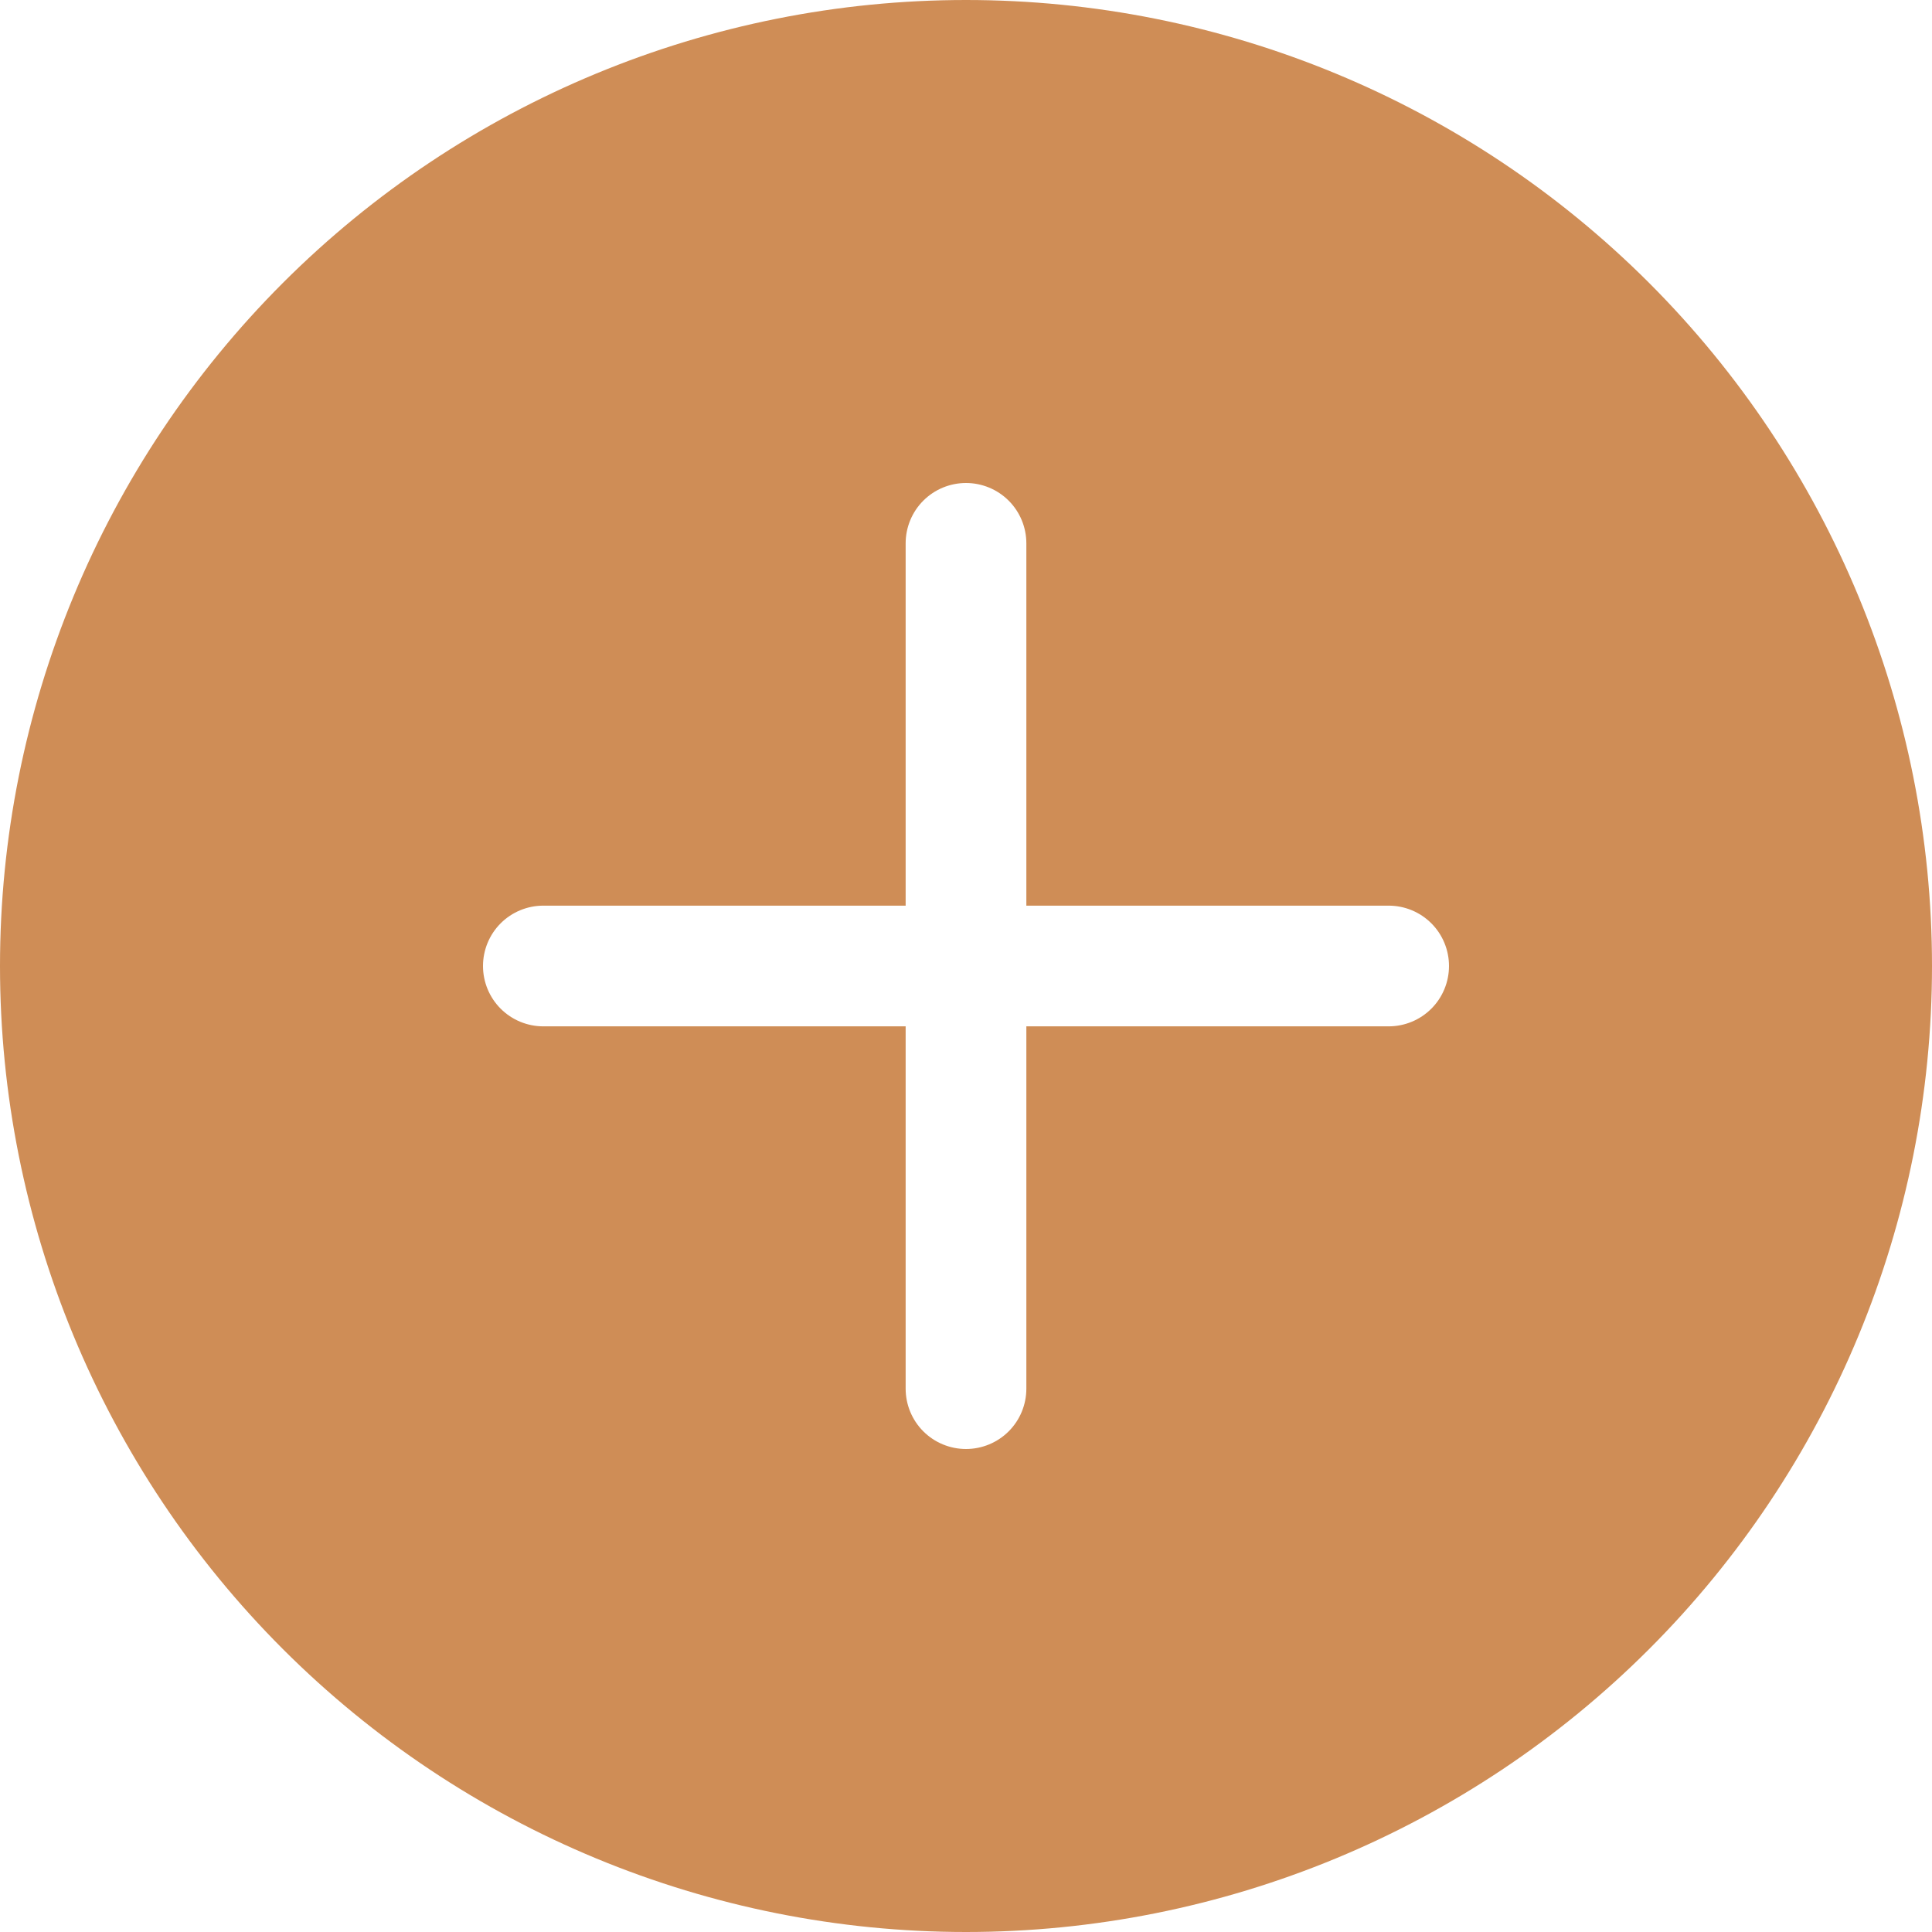 <svg width="21" height="21" viewBox="0 0 21 21" fill="none" xmlns="http://www.w3.org/2000/svg">
<path d="M21 10.5C21 13.285 19.894 15.956 17.925 17.925C15.956 19.894 13.285 21 10.5 21C7.715 21 5.045 19.894 3.075 17.925C1.106 15.956 0 13.285 0 10.5C0 7.715 1.106 5.045 3.075 3.075C5.045 1.106 7.715 0 10.5 0C13.285 0 15.956 1.106 17.925 3.075C19.894 5.045 21 7.715 21 10.5ZM11.156 5.906C11.156 5.732 11.087 5.565 10.964 5.442C10.841 5.319 10.674 5.25 10.5 5.25C10.326 5.25 10.159 5.319 10.036 5.442C9.913 5.565 9.844 5.732 9.844 5.906V9.844H5.906C5.732 9.844 5.565 9.913 5.442 10.036C5.319 10.159 5.25 10.326 5.25 10.5C5.25 10.674 5.319 10.841 5.442 10.964C5.565 11.087 5.732 11.156 5.906 11.156H9.844V15.094C9.844 15.268 9.913 15.435 10.036 15.558C10.159 15.681 10.326 15.75 10.5 15.75C10.674 15.75 10.841 15.681 10.964 15.558C11.087 15.435 11.156 15.268 11.156 15.094V11.156H15.094C15.268 11.156 15.435 11.087 15.558 10.964C15.681 10.841 15.75 10.674 15.75 10.5C15.75 10.326 15.681 10.159 15.558 10.036C15.435 9.913 15.268 9.844 15.094 9.844H11.156V5.906Z" fill="#CF8D56"/>
</svg>

